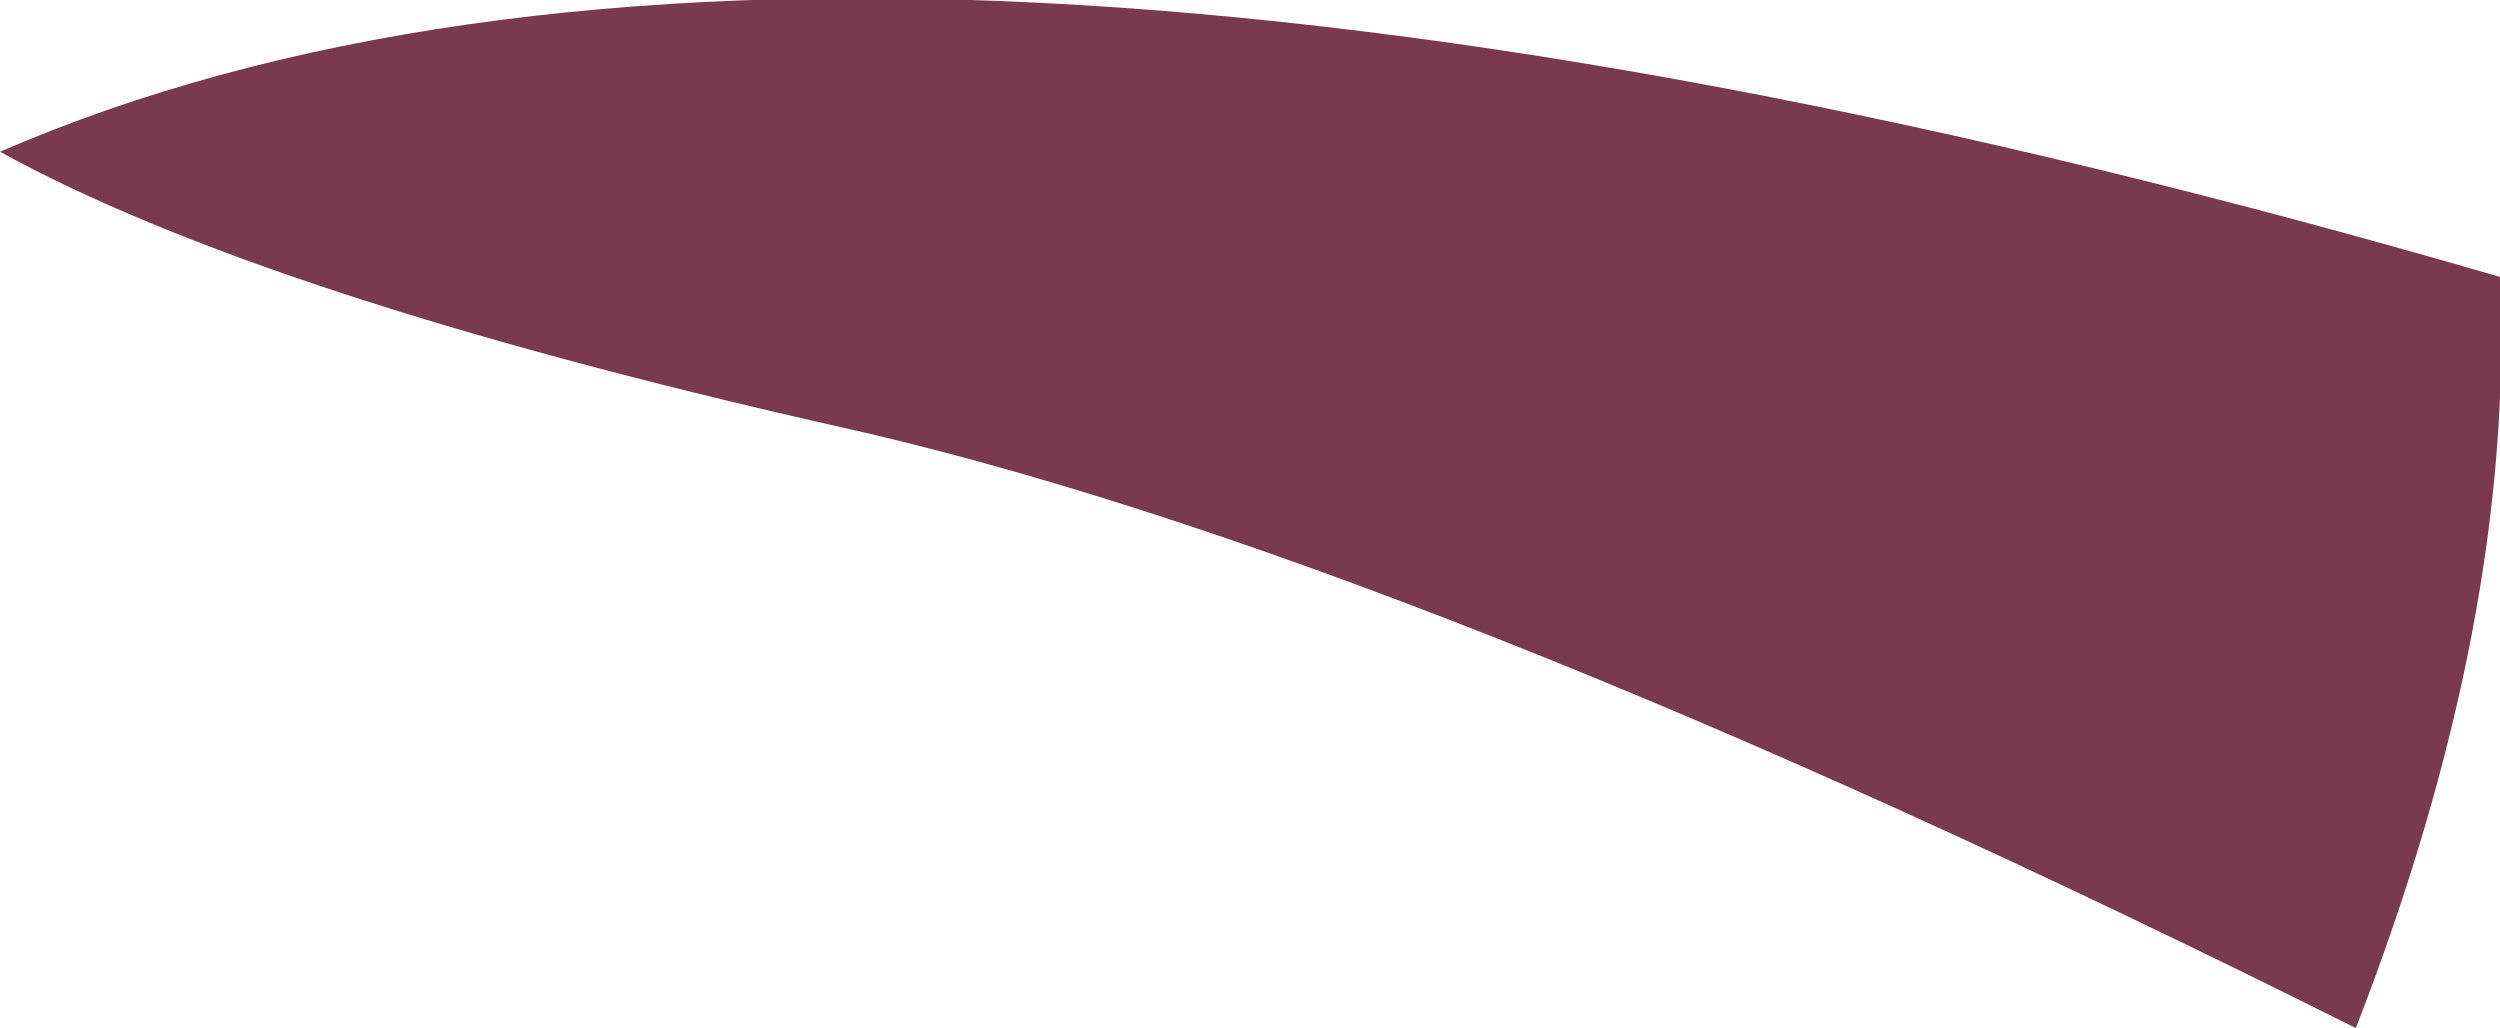 <?xml version="1.0" encoding="UTF-8" standalone="no"?>
<svg xmlns:xlink="http://www.w3.org/1999/xlink" height="13.55px" width="32.95px" xmlns="http://www.w3.org/2000/svg">
  <g transform="matrix(1.0, 0.0, 0.0, 1.0, 16.5, 6.75)">
    <path d="M14.55 6.8 Q1.95 0.5 -5.55 -1.15 -13.05 -2.85 -16.5 -4.75 -5.55 -9.5 16.45 -3.1 16.65 1.4 14.55 6.8" fill="#79394e" fill-rule="evenodd" stroke="none"/>
  </g>
</svg>

